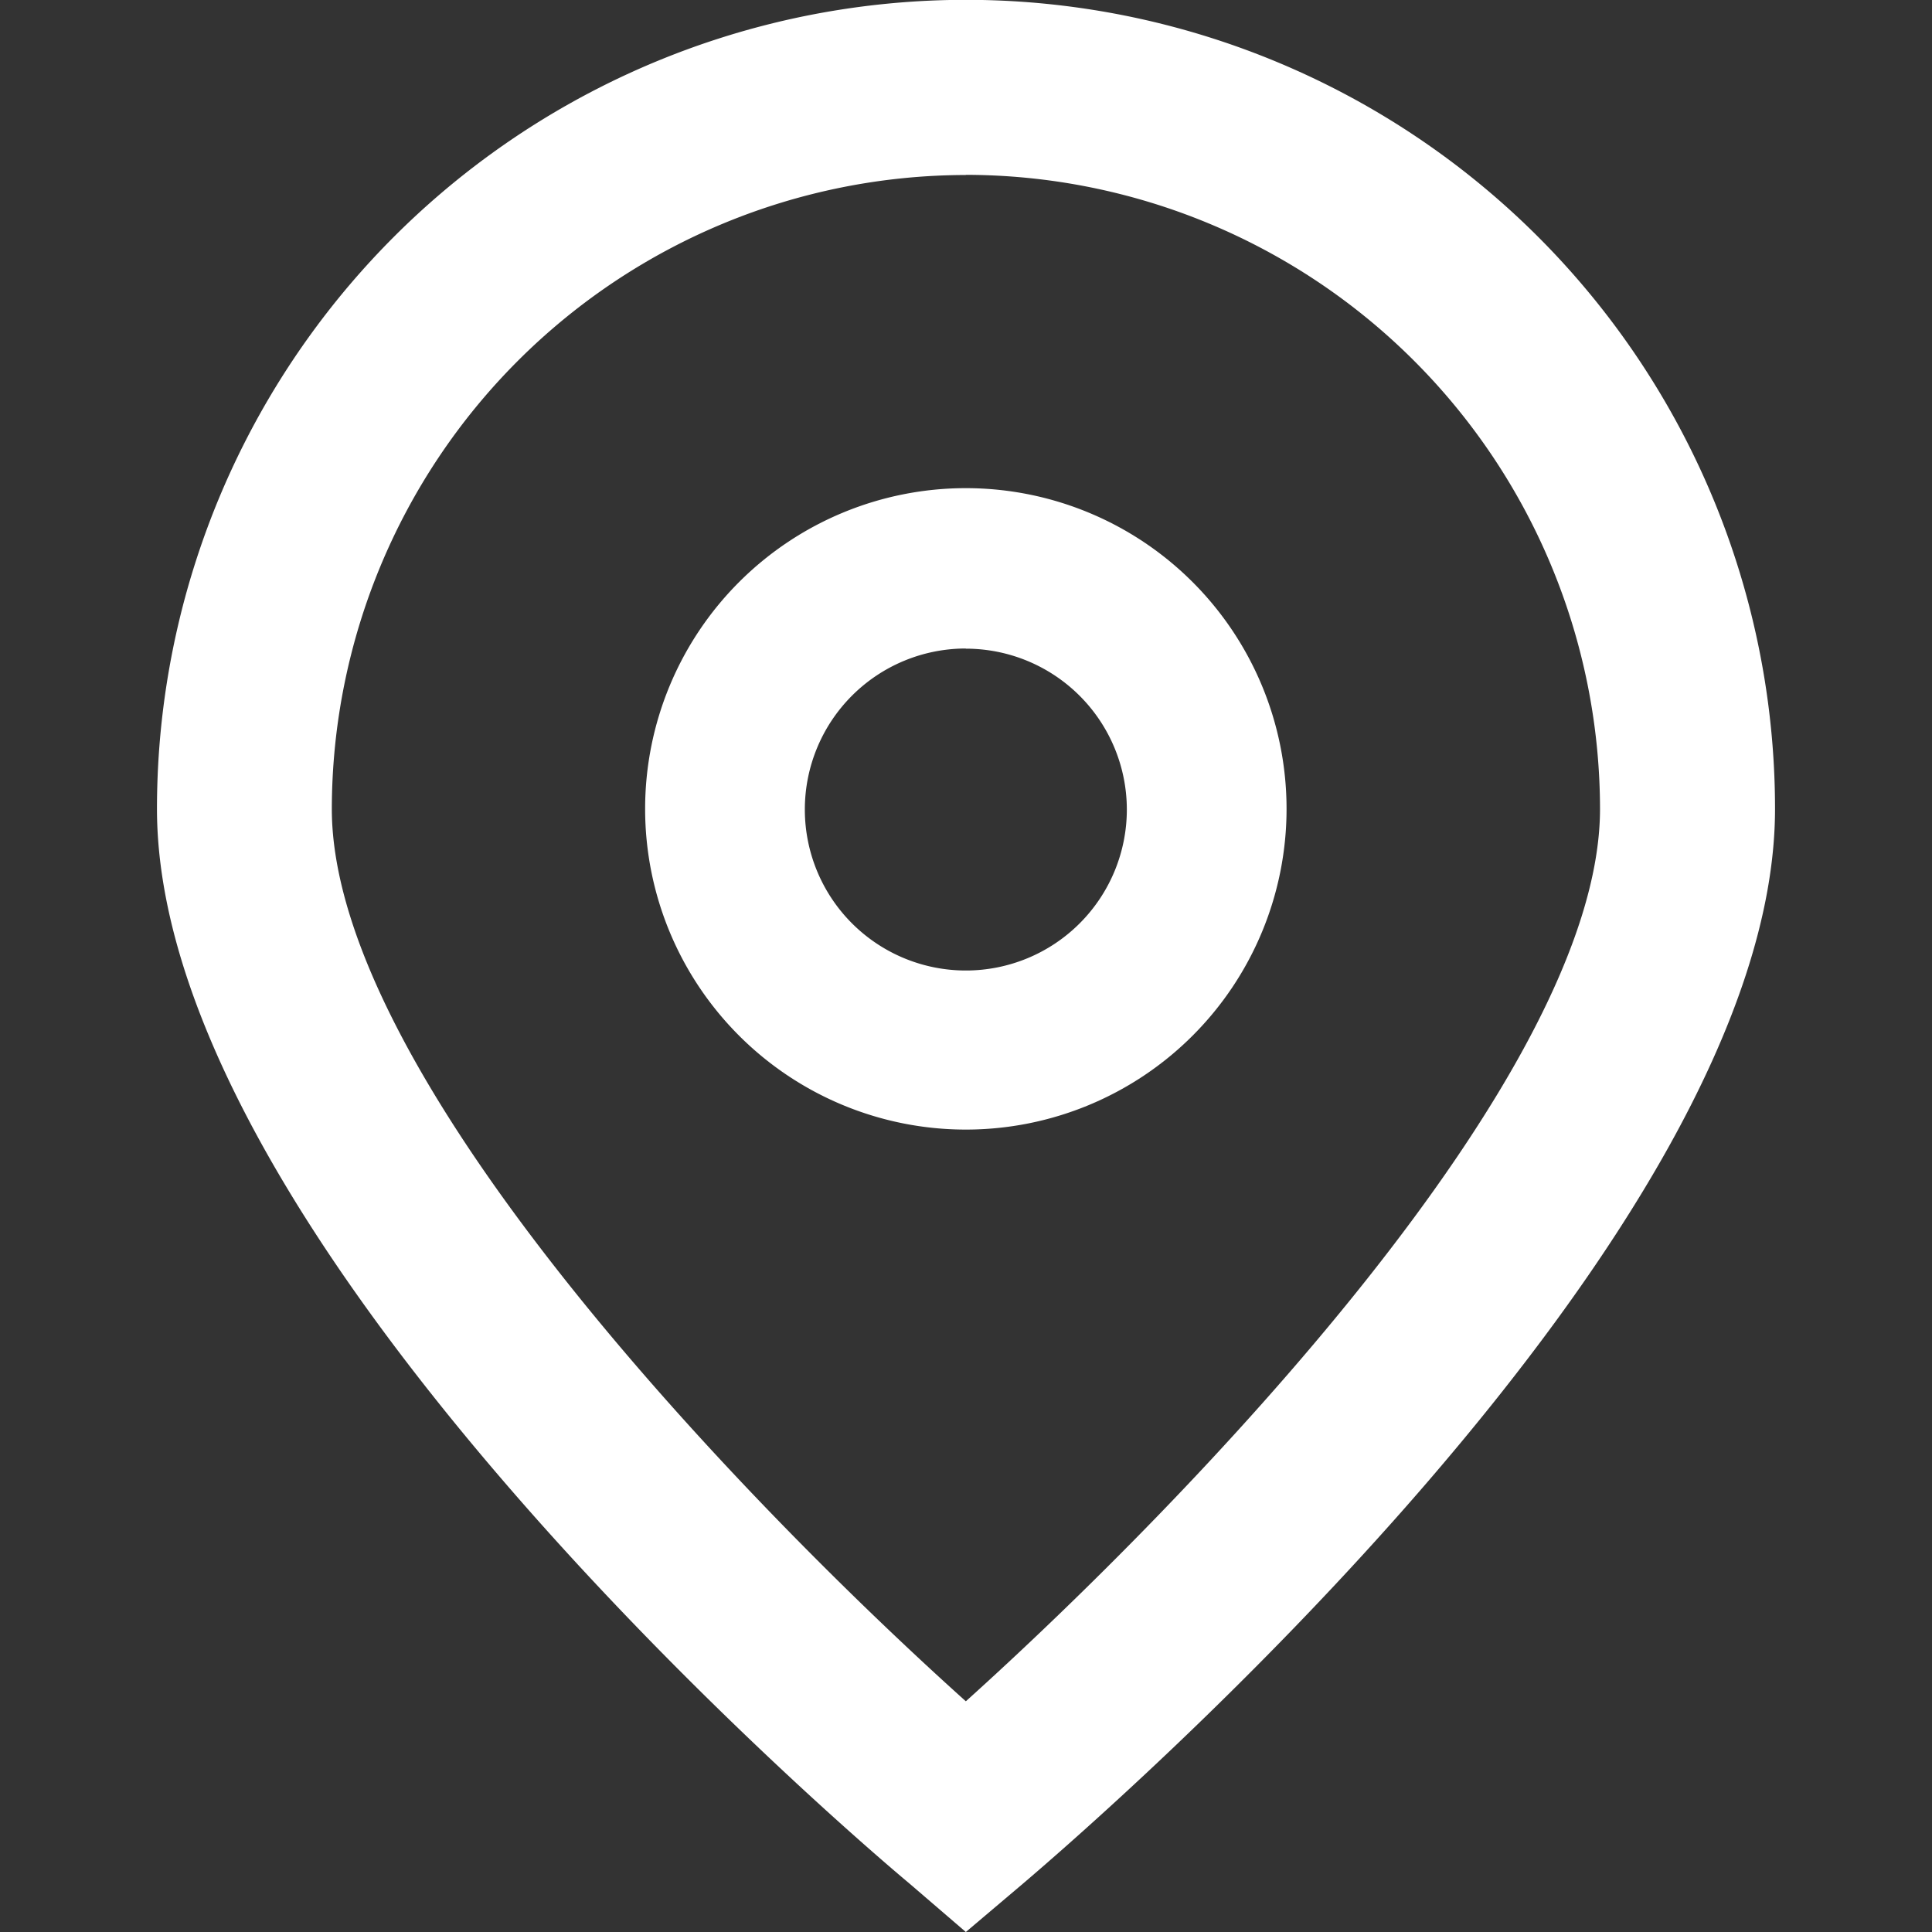 <svg xmlns="http://www.w3.org/2000/svg" width="12" height="12" viewBox="0 0 12 12">
    <rect x="0" y="0" width="12" height="12" fill="#333333" stroke="none"/>
    <defs>
        <clipPath id="clip-path">
            <path id="Rectangle_32" fill="#fff" stroke="#707070" d="M0 0H12V12H0z"/>
        </clipPath>
        <style>
            .cls-3{fill:#fff}
        </style>
    </defs>
    <g id="place-icon" clip-path="url(#clip-path)">
        <g id="_01_align_center" transform="translate(.975)">
            <path id="Path_420" d="M5.975 11.955l-.349-.3C5.146 11.254.951 7.63.951 4.979a5.025 5.025 0 0 1 10.05 0c0 2.651-4.2 6.274-4.674 6.678zm0-10.913a3.943 3.943 0 0 0-3.938 3.937c0 1.665 2.581 4.325 3.938 5.543C7.332 9.3 9.914 6.643 9.914 4.979a3.943 3.943 0 0 0-3.939-3.938z" class="cls-3" transform="translate(-.951 .045)"/>
            <path id="Path_421" d="M5.975 6.971a1.992 1.992 0 1 1 1.992-1.992 1.992 1.992 0 0 1-1.992 1.992zm0-2.988a1 1 0 1 0 1 1 1 1 0 0 0-1-.999z" class="cls-3" transform="translate(-.951 .045)"/>
        </g>
    </g>
</svg>

